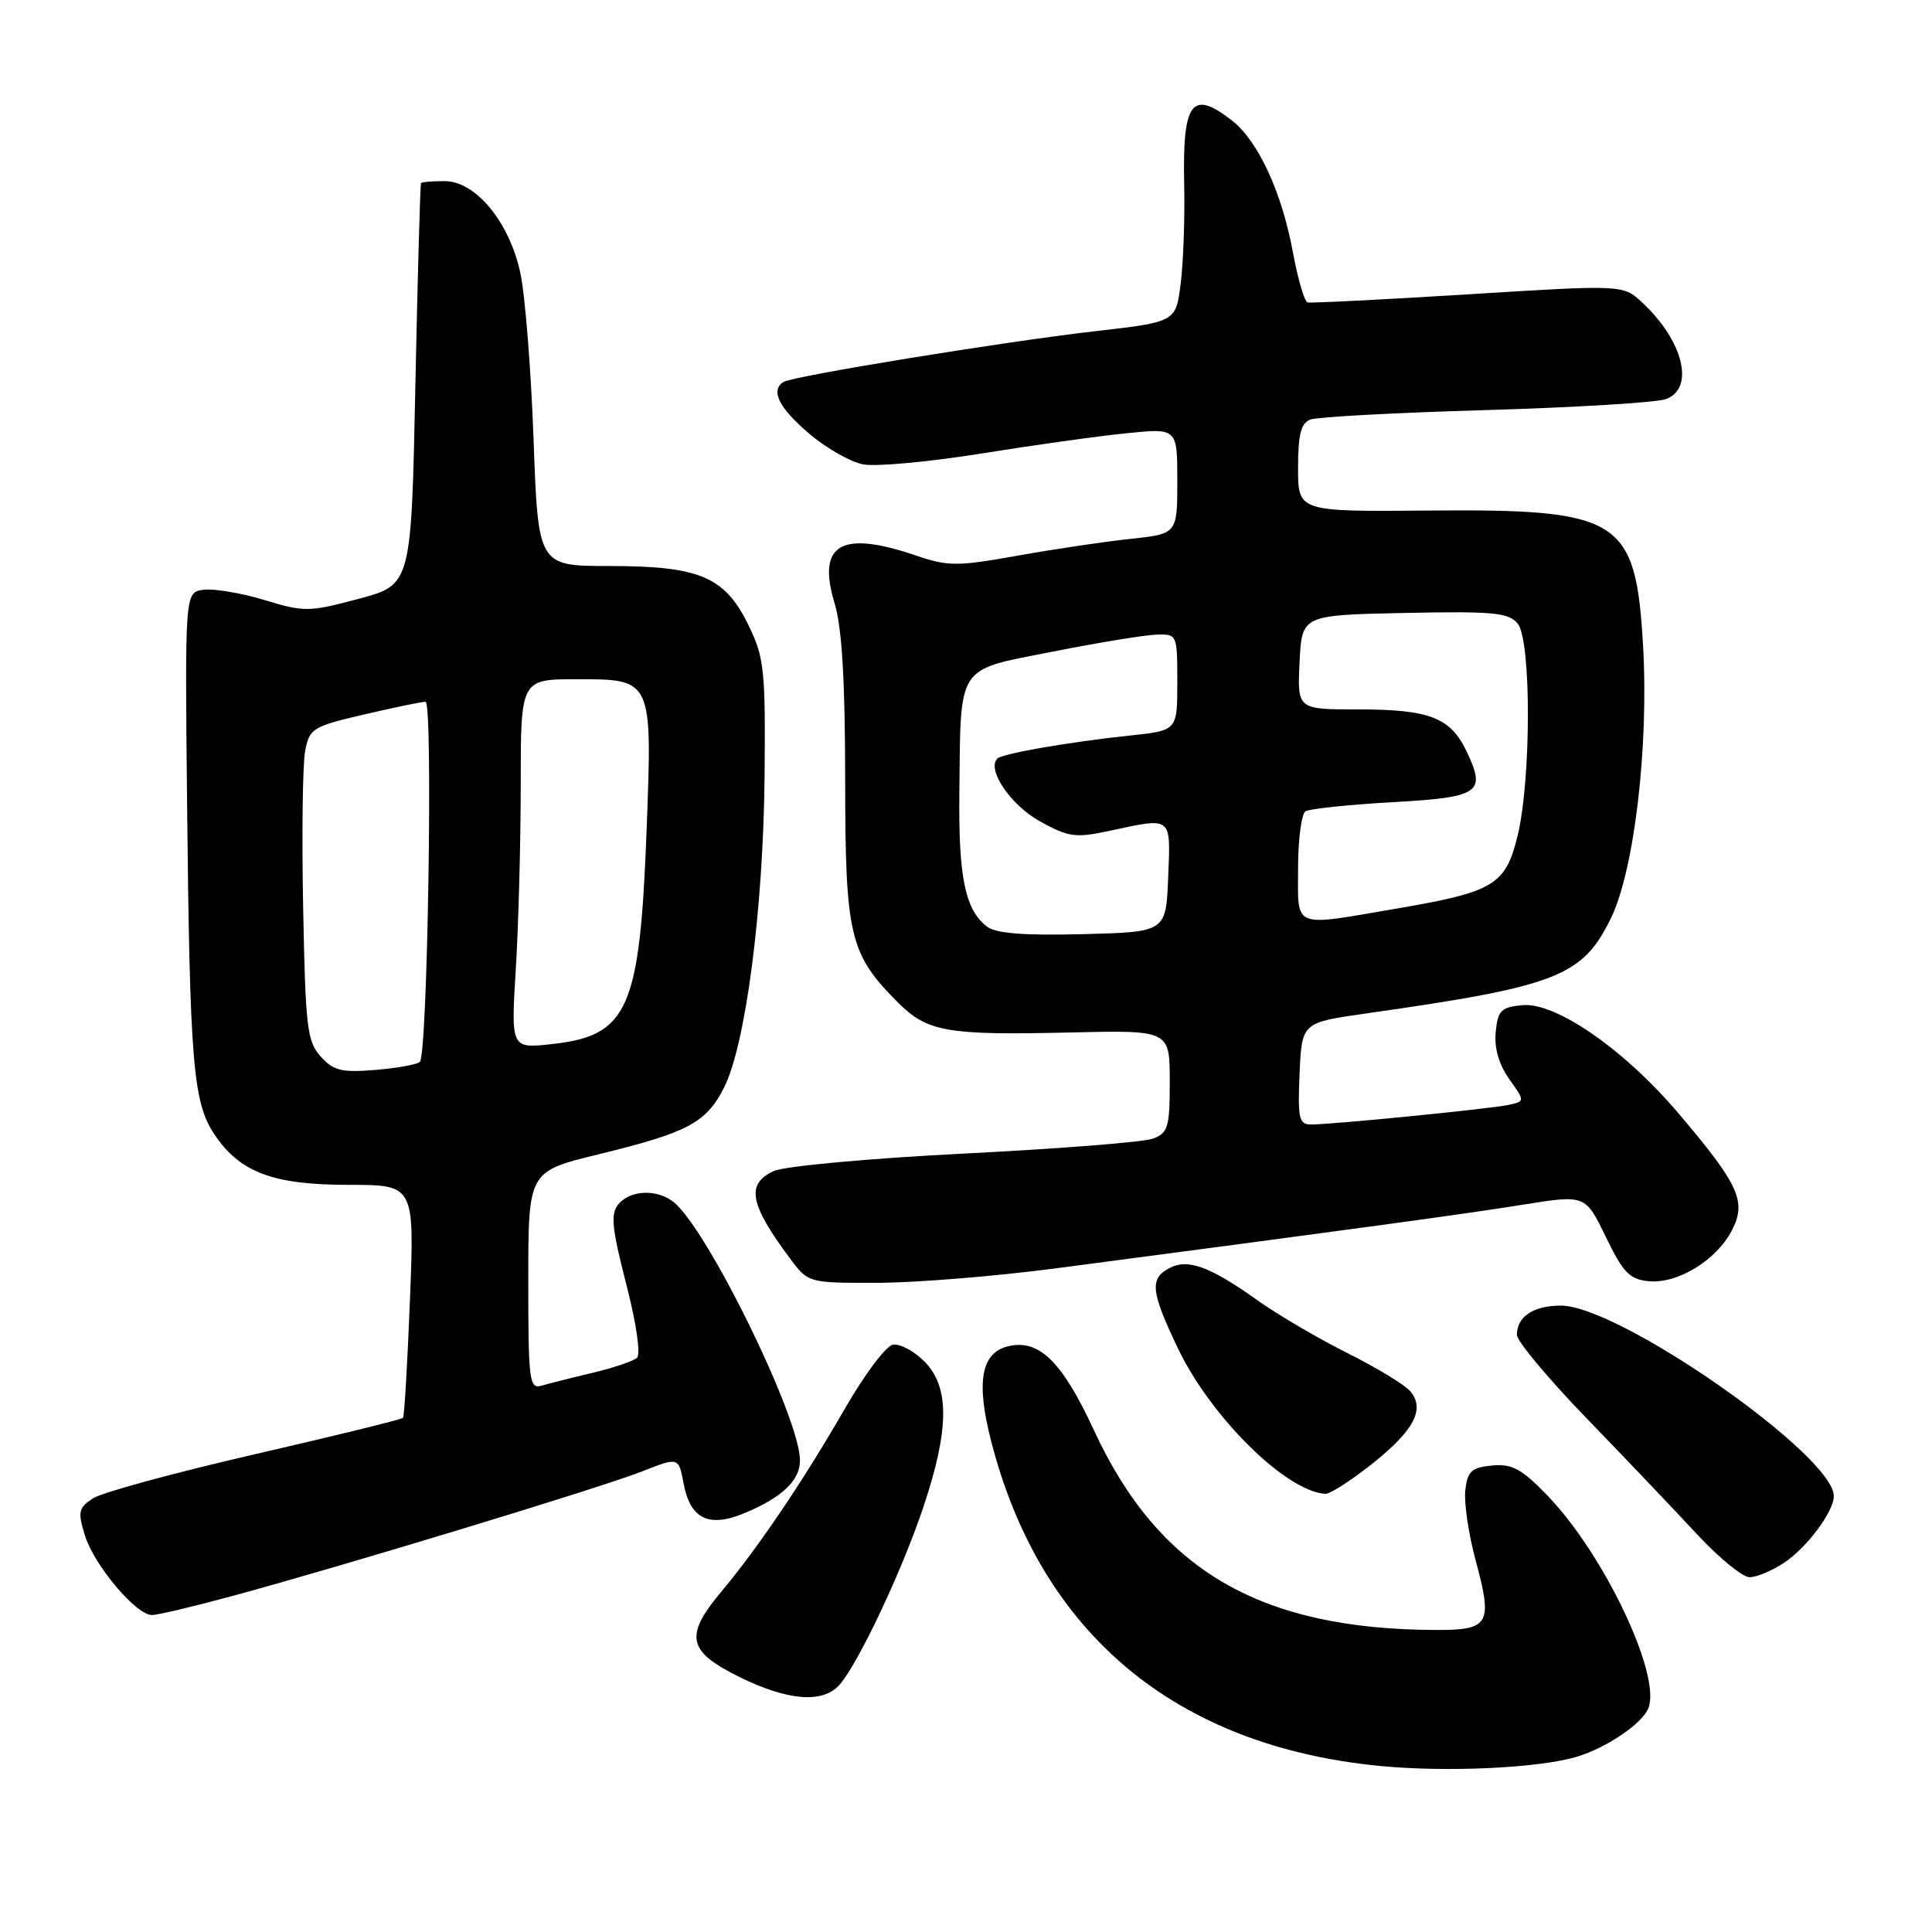 <?xml version="1.0" encoding="UTF-8" standalone="no"?>
<!DOCTYPE svg PUBLIC "-//W3C//DTD SVG 1.1//EN" "http://www.w3.org/Graphics/SVG/1.1/DTD/svg11.dtd" >
<svg xmlns="http://www.w3.org/2000/svg" xmlns:xlink="http://www.w3.org/1999/xlink" version="1.1" viewBox="0 0 256 256">
 <g >
 <path fill="currentColor"
d=" M 209.00 232.76 C 212.99 231.53 217.65 228.35 218.43 226.32 C 220.13 221.88 212.49 205.84 205.00 198.12 C 201.60 194.61 200.34 193.94 197.69 194.19 C 194.98 194.45 194.45 194.95 194.16 197.47 C 193.98 199.11 194.59 203.27 195.52 206.72 C 197.82 215.21 197.37 216.00 190.28 215.98 C 166.92 215.90 153.53 208.07 144.94 189.49 C 140.72 180.36 137.64 177.37 133.52 178.40 C 129.99 179.29 129.32 183.16 131.34 190.99 C 137.90 216.46 155.77 231.37 182.85 234.00 C 191.79 234.86 204.01 234.28 209.00 232.76 Z  M 111.23 223.25 C 113.74 220.41 119.54 208.11 122.37 199.64 C 125.81 189.35 125.84 183.75 122.48 180.39 C 121.09 179.00 119.21 178.01 118.30 178.18 C 117.39 178.36 114.58 182.10 112.04 186.50 C 106.47 196.18 100.53 204.98 95.58 210.90 C 90.65 216.80 91.08 218.80 98.00 222.22 C 104.38 225.37 109.04 225.74 111.23 223.25 Z  M 31.00 211.42 C 45.84 207.39 79.65 197.11 85.05 194.98 C 89.92 193.06 89.92 193.06 90.58 196.56 C 91.46 201.28 93.92 202.48 98.69 200.48 C 103.64 198.41 106.00 196.17 106.00 193.51 C 106.00 187.87 93.69 162.75 89.22 159.25 C 87.02 157.53 83.51 157.68 81.95 159.56 C 80.88 160.85 81.06 162.67 82.97 170.11 C 84.32 175.34 84.92 179.45 84.40 179.92 C 83.90 180.36 81.25 181.26 78.50 181.91 C 75.75 182.56 72.71 183.33 71.75 183.61 C 70.14 184.09 70.00 182.98 70.00 169.68 C 70.00 155.22 70.00 155.22 79.25 152.97 C 91.13 150.07 93.55 148.79 95.92 144.15 C 98.79 138.53 101.13 120.61 101.31 103.00 C 101.44 88.74 101.27 87.13 99.18 82.84 C 96.05 76.42 92.71 75.00 80.75 75.00 C 71.31 75.00 71.31 75.00 70.70 58.25 C 70.37 49.04 69.58 39.10 68.95 36.17 C 67.49 29.40 63.03 24.00 58.90 24.00 C 57.30 24.00 55.91 24.11 55.79 24.25 C 55.68 24.39 55.34 36.42 55.04 50.99 C 54.50 77.48 54.50 77.48 47.55 79.34 C 40.94 81.11 40.33 81.11 35.01 79.50 C 31.93 78.57 28.30 77.96 26.95 78.15 C 24.50 78.50 24.50 78.50 24.79 106.50 C 25.14 140.77 25.58 146.07 28.39 150.28 C 31.77 155.35 36.15 157.00 46.21 157.00 C 54.92 157.00 54.92 157.00 54.32 172.25 C 53.99 180.64 53.58 187.67 53.40 187.87 C 53.23 188.08 44.40 190.25 33.79 192.69 C 23.18 195.13 13.53 197.76 12.33 198.53 C 10.40 199.79 10.28 200.31 11.25 203.45 C 12.45 207.38 18.03 214.00 20.13 214.00 C 20.89 214.00 25.77 212.84 31.00 211.42 Z  M 236.36 207.10 C 239.40 205.10 242.98 200.32 242.99 198.25 C 243.02 192.87 214.57 173.00 206.83 173.00 C 203.18 173.00 201.00 174.45 201.00 176.89 C 201.00 177.71 205.16 182.69 210.25 187.95 C 215.34 193.21 221.90 200.10 224.83 203.26 C 227.76 206.42 230.91 209.00 231.83 208.99 C 232.75 208.99 234.79 208.14 236.36 207.10 Z  M 181.82 193.96 C 187.37 189.54 188.85 186.73 186.89 184.37 C 186.19 183.52 182.44 181.24 178.56 179.30 C 174.68 177.36 169.33 174.22 166.67 172.33 C 160.32 167.80 157.38 166.73 154.93 168.04 C 152.31 169.44 152.49 171.14 156.06 178.62 C 160.43 187.78 170.42 197.64 175.62 197.94 C 176.24 197.97 179.02 196.18 181.82 193.96 Z  M 140.00 168.05 C 179.09 162.91 194.19 160.85 201.78 159.63 C 210.07 158.30 210.07 158.30 212.78 163.90 C 215.10 168.67 215.94 169.54 218.50 169.77 C 222.32 170.12 227.44 166.98 229.48 163.04 C 231.46 159.22 230.45 157.00 222.44 147.56 C 215.23 139.06 206.14 132.76 201.72 133.19 C 198.89 133.46 198.46 133.90 198.19 136.76 C 197.98 138.87 198.61 141.05 199.98 142.98 C 202.09 145.94 202.09 145.94 199.80 146.42 C 197.22 146.95 176.49 149.01 173.70 149.00 C 172.13 149.00 171.94 148.19 172.20 142.25 C 172.50 135.50 172.50 135.50 181.00 134.29 C 206.34 130.69 209.68 129.39 213.45 121.68 C 216.55 115.34 218.49 98.90 217.71 85.50 C 216.73 68.68 214.74 67.43 189.26 67.65 C 172.00 67.80 172.00 67.80 172.00 62.01 C 172.00 57.58 172.38 56.07 173.62 55.59 C 174.52 55.25 184.98 54.68 196.87 54.34 C 208.77 53.99 219.51 53.34 220.75 52.88 C 224.60 51.46 223.06 45.18 217.63 40.11 C 215.07 37.72 215.07 37.72 194.54 39.00 C 183.25 39.70 173.68 40.18 173.26 40.07 C 172.84 39.96 171.96 36.93 171.30 33.34 C 169.84 25.46 166.72 18.71 163.28 16.00 C 157.94 11.81 156.68 13.45 156.91 24.34 C 157.01 28.80 156.80 34.75 156.45 37.56 C 155.81 42.66 155.81 42.66 145.16 43.88 C 133.24 45.24 105.10 49.82 103.83 50.61 C 102.05 51.70 103.18 54.00 107.16 57.41 C 109.45 59.37 112.71 61.23 114.41 61.54 C 116.11 61.85 123.12 61.20 130.00 60.10 C 136.88 58.99 145.54 57.78 149.25 57.41 C 156.00 56.72 156.00 56.72 156.00 63.73 C 156.00 70.74 156.00 70.74 149.75 71.41 C 146.31 71.77 139.57 72.78 134.77 73.64 C 126.80 75.06 125.63 75.06 121.34 73.60 C 111.42 70.22 108.22 72.11 110.59 79.94 C 111.56 83.12 111.98 90.17 111.99 103.29 C 112.00 124.06 112.56 126.40 119.00 132.85 C 122.90 136.74 125.48 137.19 141.75 136.81 C 155.00 136.50 155.00 136.50 155.00 143.27 C 155.00 149.39 154.78 150.13 152.75 150.88 C 151.51 151.34 140.29 152.22 127.80 152.85 C 115.31 153.48 103.95 154.52 102.55 155.16 C 98.81 156.86 99.31 159.55 104.68 166.75 C 107.10 170.00 107.10 170.00 116.30 169.98 C 121.36 169.97 132.03 169.10 140.00 168.05 Z  M 42.50 140.00 C 40.69 138.01 40.47 136.12 40.17 120.26 C 39.98 110.61 40.10 101.29 40.43 99.54 C 40.99 96.52 41.40 96.27 48.26 94.67 C 52.24 93.74 55.90 92.98 56.39 92.99 C 57.39 93.00 56.66 139.68 55.64 140.70 C 55.29 141.05 52.63 141.53 49.75 141.77 C 45.28 142.14 44.20 141.88 42.50 140.00 Z  M 68.35 128.32 C 68.71 122.47 69.00 111.46 69.00 103.84 C 69.00 90.00 69.00 90.00 76.46 90.00 C 86.46 90.00 86.44 89.95 85.68 109.94 C 84.78 133.78 83.25 137.24 73.10 138.35 C 67.70 138.94 67.70 138.94 68.35 128.32 Z  M 130.78 122.78 C 127.90 120.59 127.00 116.26 127.12 105.18 C 127.31 87.81 126.60 88.89 139.51 86.34 C 145.55 85.15 151.74 84.13 153.25 84.09 C 155.97 84.00 156.00 84.06 156.00 90.40 C 156.00 96.80 156.00 96.80 149.75 97.46 C 141.64 98.32 132.82 99.85 132.15 100.52 C 130.71 101.95 133.93 106.70 137.78 108.82 C 141.61 110.94 142.50 111.06 147.06 110.08 C 155.39 108.29 155.12 108.08 154.79 116.25 C 154.50 123.50 154.50 123.50 143.48 123.78 C 135.70 123.98 131.97 123.69 130.78 122.78 Z  M 172.00 115.06 C 172.00 111.24 172.45 107.84 172.99 107.50 C 173.54 107.17 178.69 106.62 184.44 106.30 C 196.12 105.64 196.95 105.07 194.34 99.58 C 192.18 95.06 189.43 94.00 179.91 94.00 C 171.90 94.00 171.90 94.00 172.20 87.75 C 172.50 81.50 172.50 81.50 186.10 81.22 C 197.88 80.98 199.90 81.17 201.10 82.63 C 202.92 84.83 202.90 103.36 201.08 110.78 C 199.49 117.27 197.97 118.18 185.07 120.39 C 171.08 122.78 172.00 123.16 172.00 115.06 Z "/>
</g>
</svg>